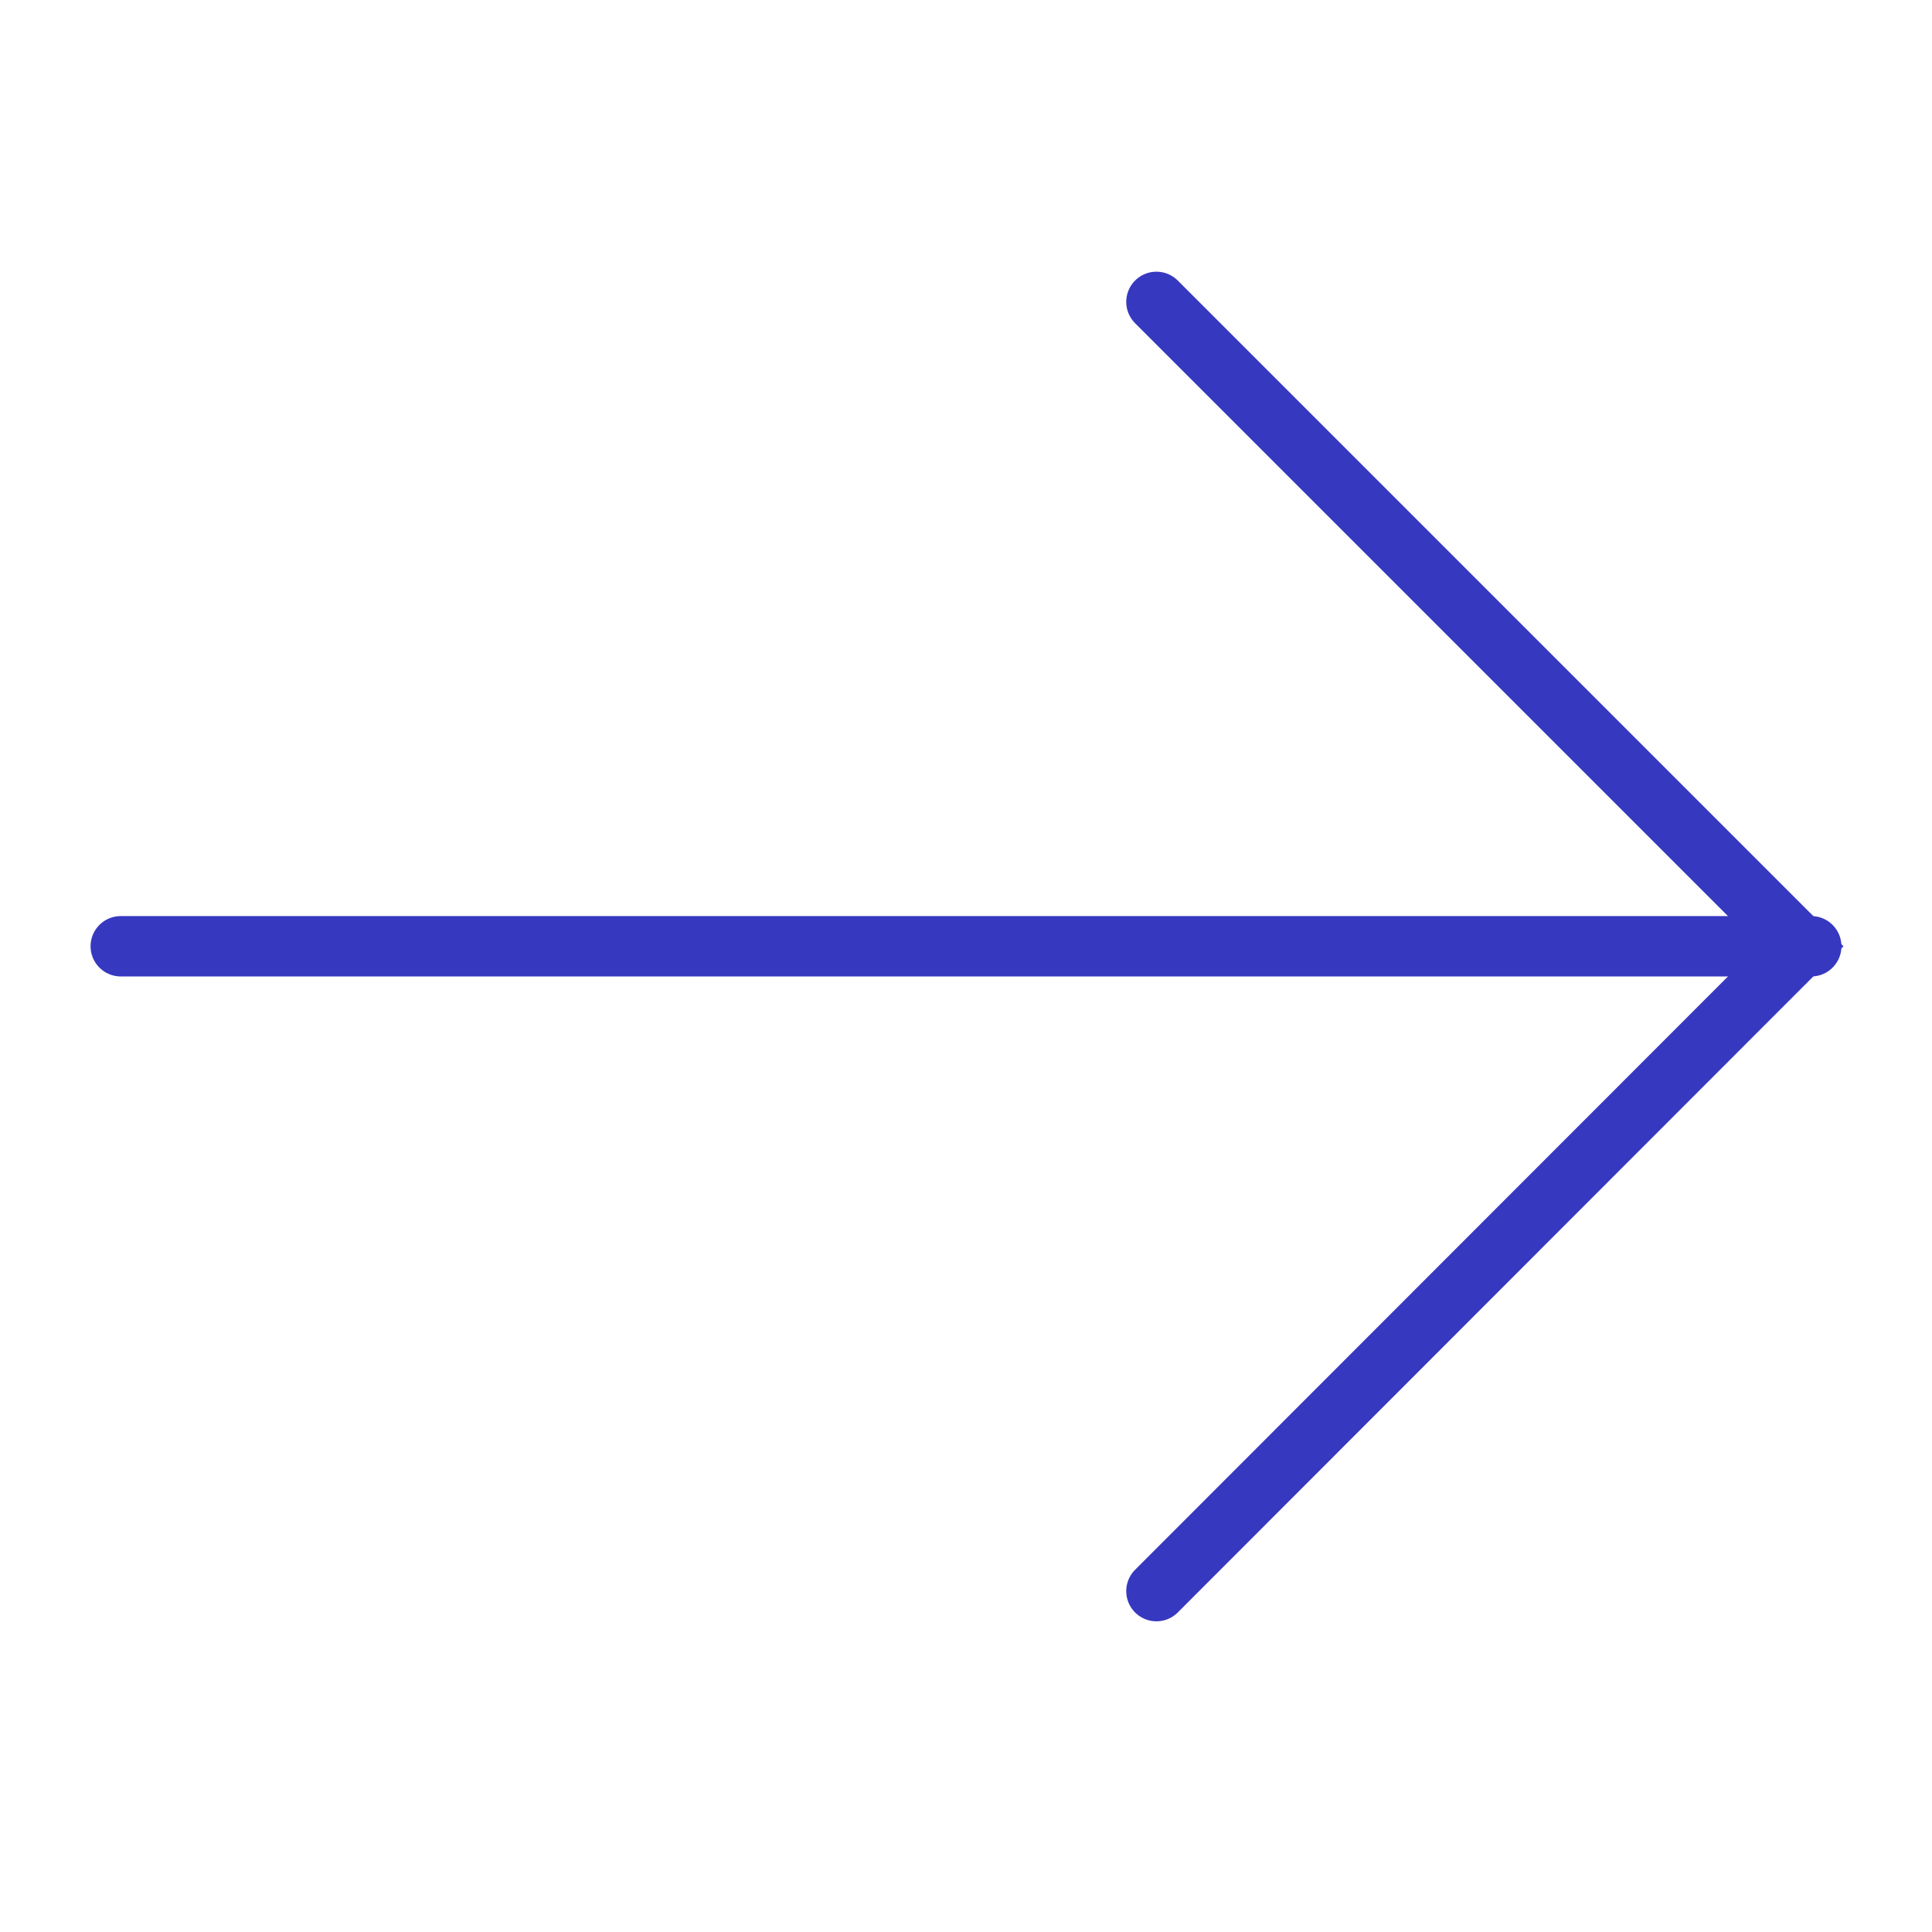 <svg width="32" height="32" viewBox="0 0 32 32" fill="none" xmlns="http://www.w3.org/2000/svg">
<path d="M19.154 5L29.827 15.673L19.154 26.354" stroke="#3738C0" stroke-miterlimit="10" stroke-linecap="round"/>
<path d="M30 15.673H2" stroke="#3738C0" stroke-miterlimit="10" stroke-linecap="round"/>
</svg>
